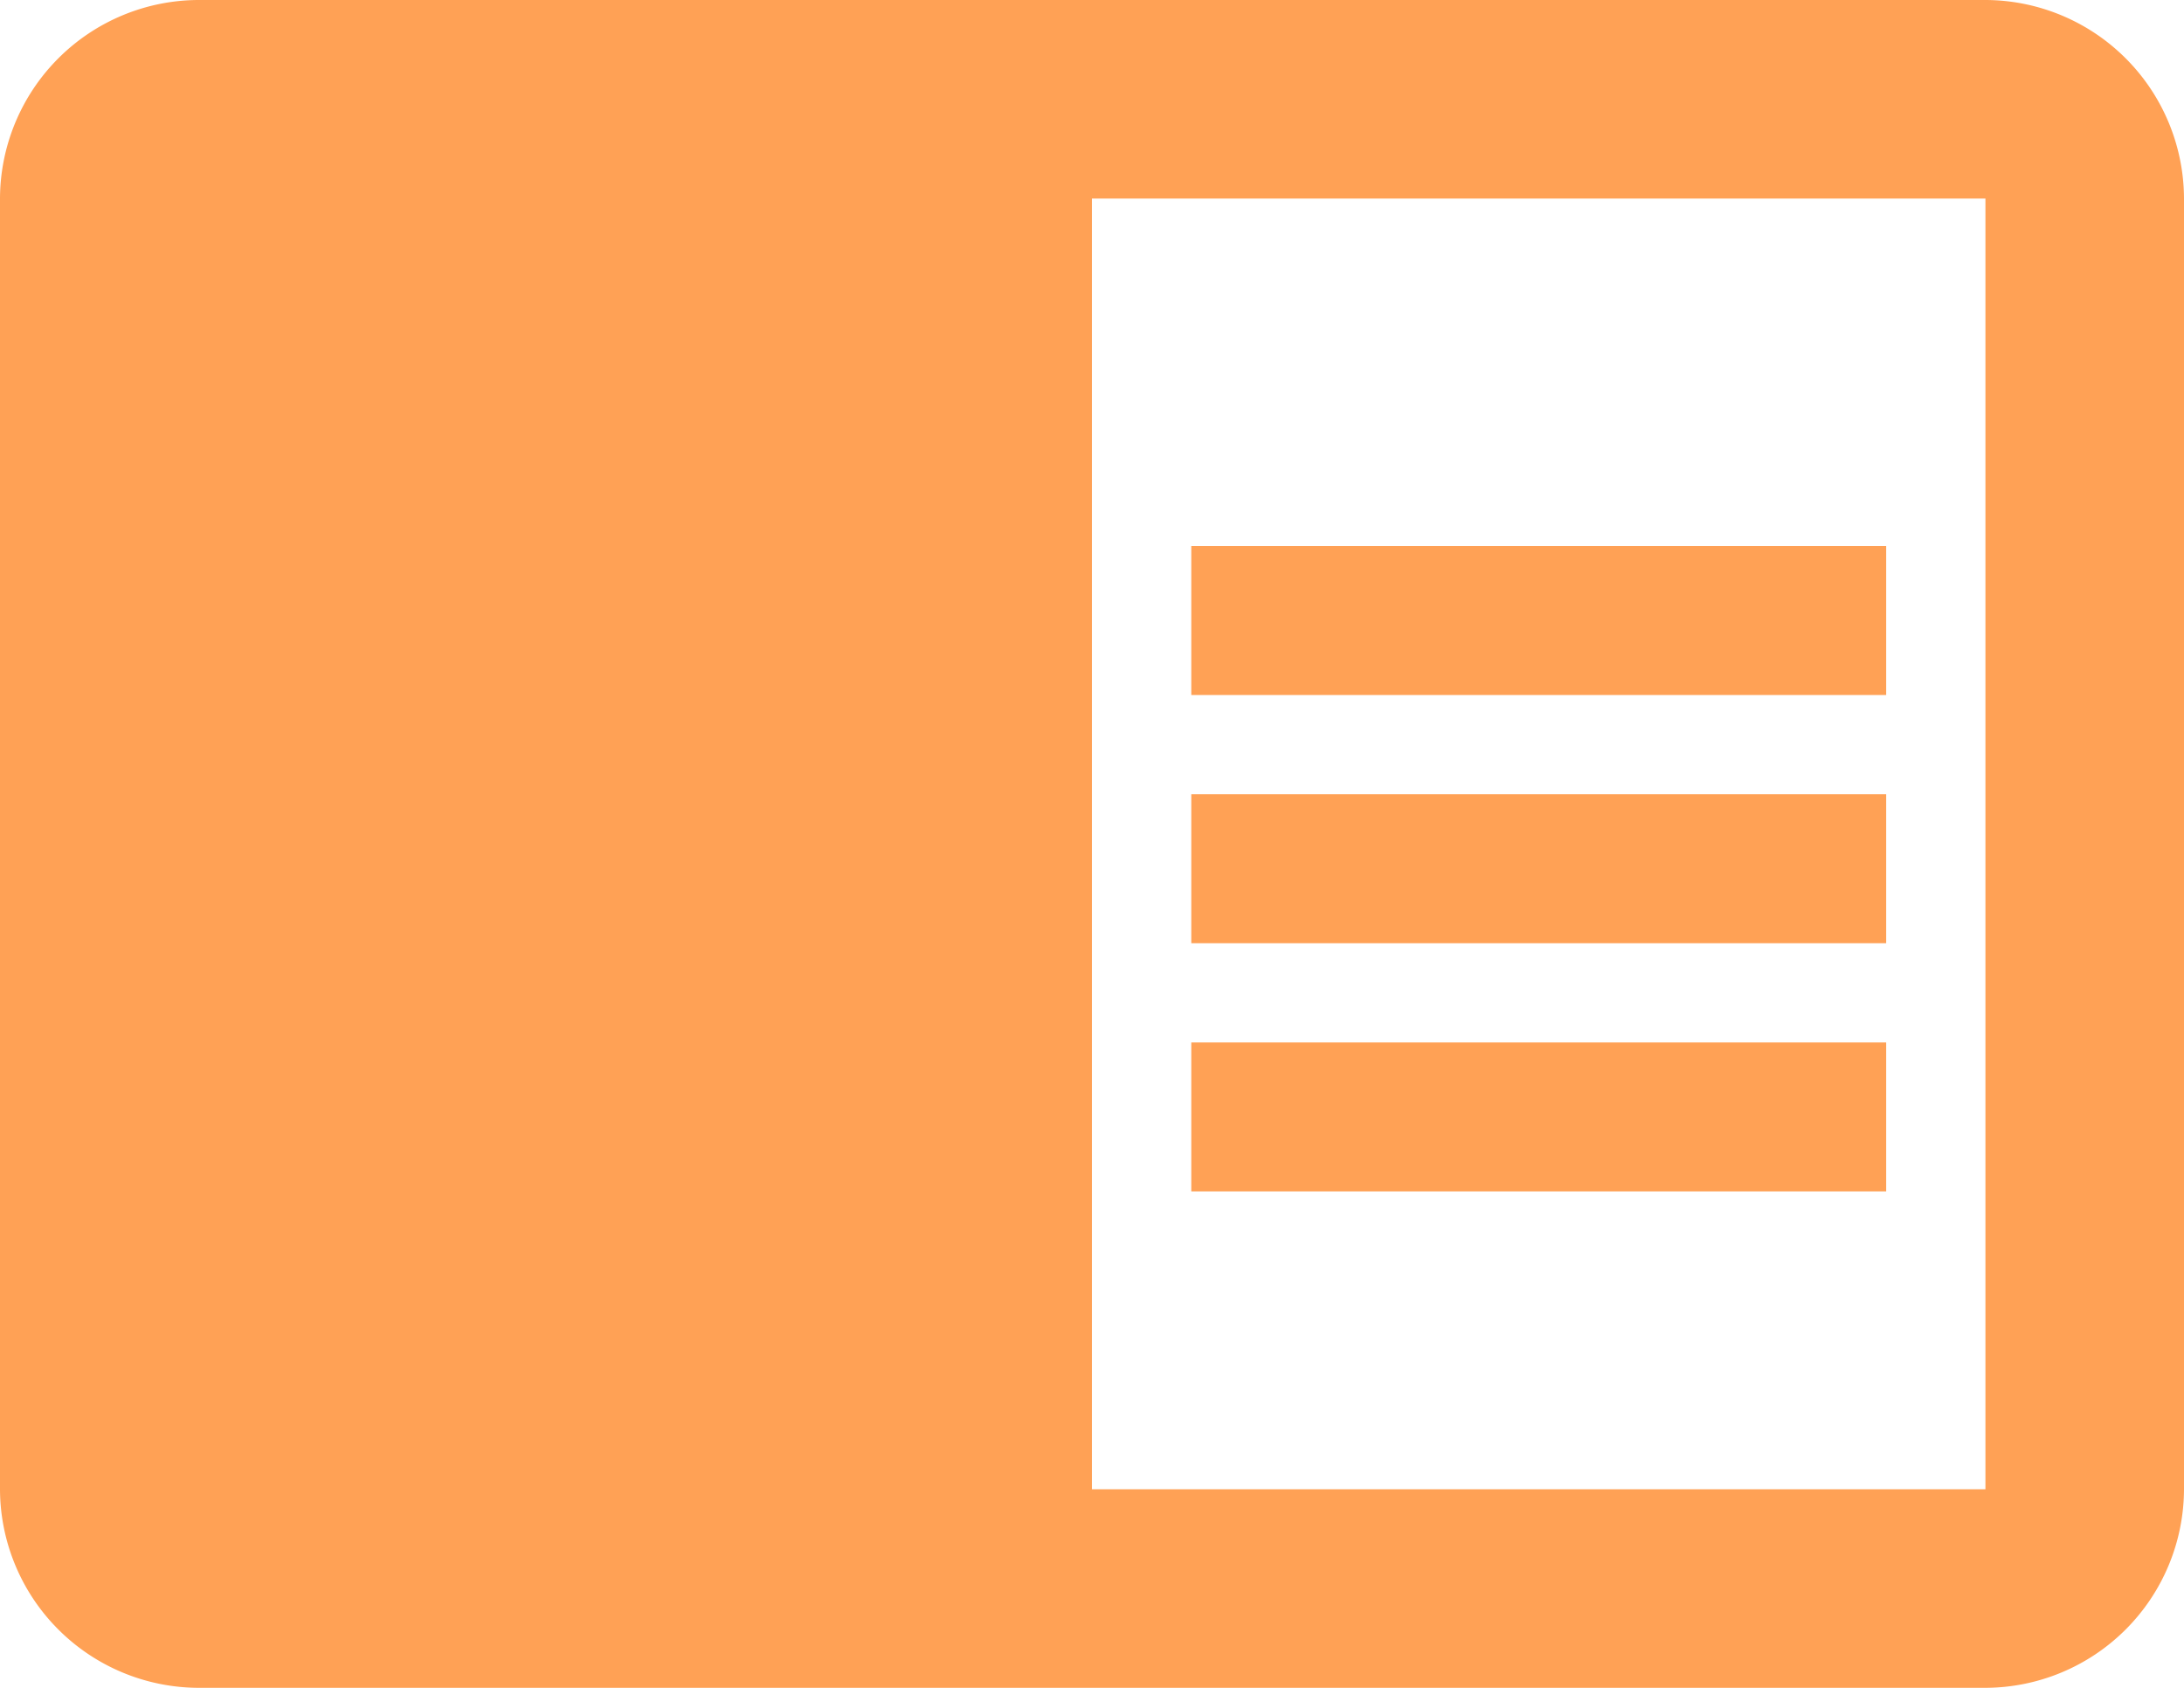 <svg xmlns="http://www.w3.org/2000/svg" width="49.177" height="38" viewBox="0 0 49.177 38">
  <path id="Path_602" data-name="Path 602" d="M28.824,25.882H44.471v3.353H28.824Zm0-5.588H44.471v3.353H28.824Zm0,11.176H44.471v3.353H28.824ZM46.706,8H6.471A4.484,4.484,0,0,0,2,12.471V41.529A4.484,4.484,0,0,0,6.471,46H46.706a4.484,4.484,0,0,0,4.471-4.471V12.471A4.484,4.484,0,0,0,46.706,8Zm0,33.529H26.588V12.471H46.706Z" transform="translate(-2 -8)" fill="#ffa155"/>
</svg>
